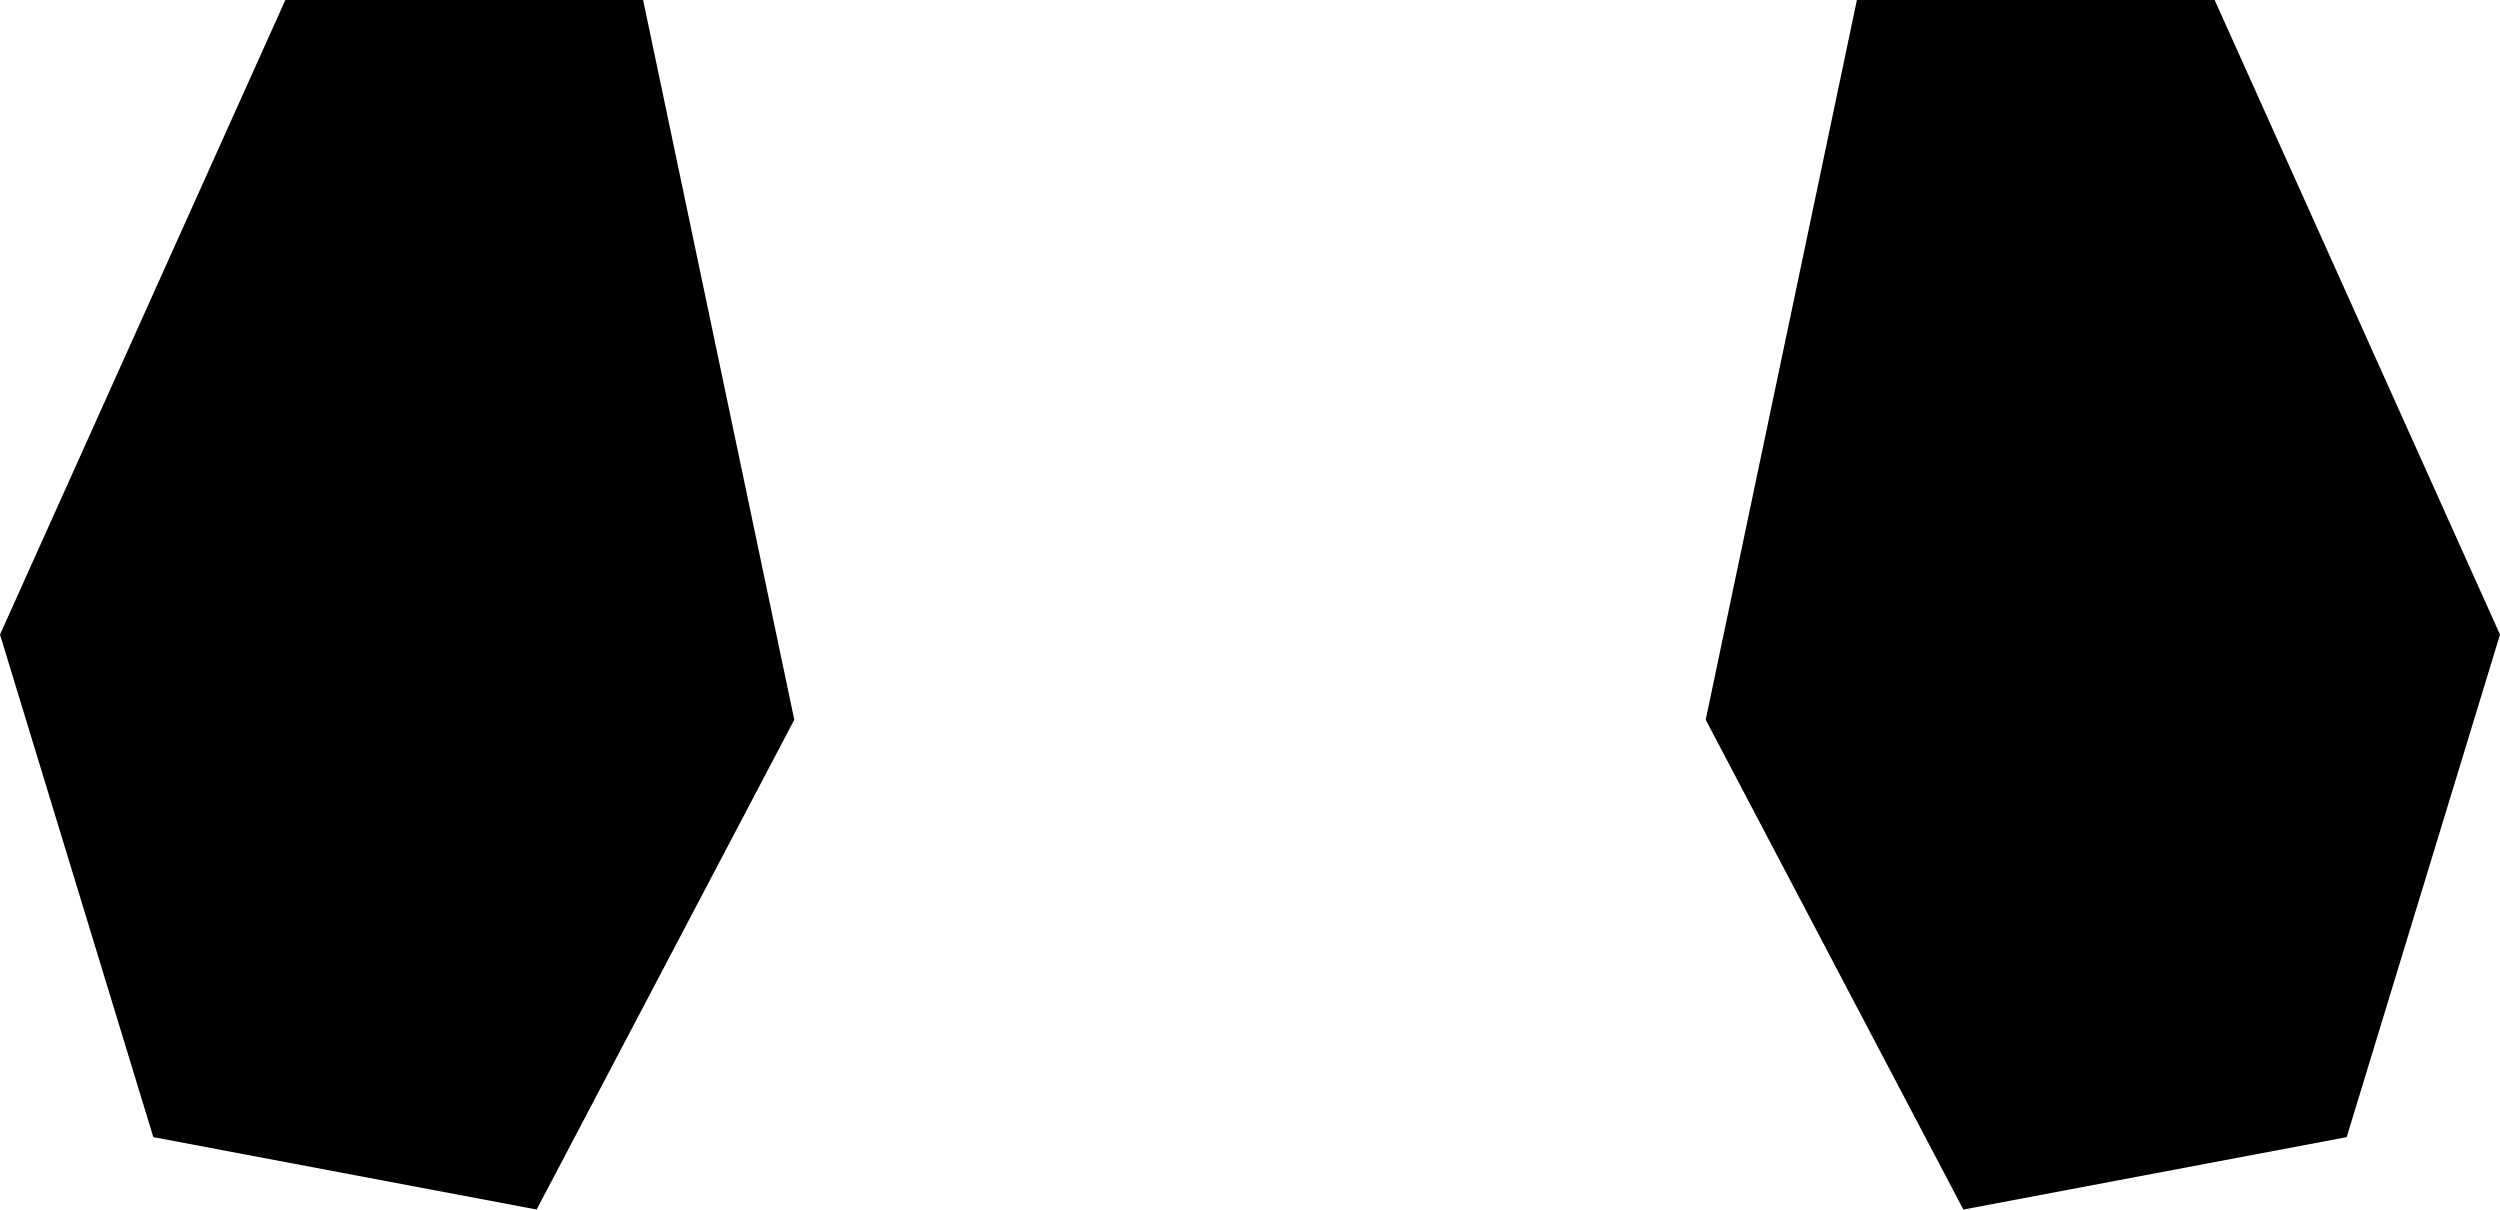 <?xml version="1.0" encoding="UTF-8" standalone="no"?>
<svg xmlns:xlink="http://www.w3.org/1999/xlink" height="28.4px" width="58.7px" xmlns="http://www.w3.org/2000/svg">
  <g transform="matrix(1.0, 0.0, 0.0, 1.0, -370.5, -412.95)">
    <path d="M429.2 427.85 L425.6 439.65 416.6 441.35 410.55 429.85 414.1 412.95 422.5 412.95 429.2 427.85 M370.5 427.85 L377.2 412.95 385.6 412.95 389.15 429.85 383.1 441.35 374.1 439.65 370.5 427.85" fill="#000000" fill-rule="evenodd" stroke="none"/>
  </g>
</svg>
